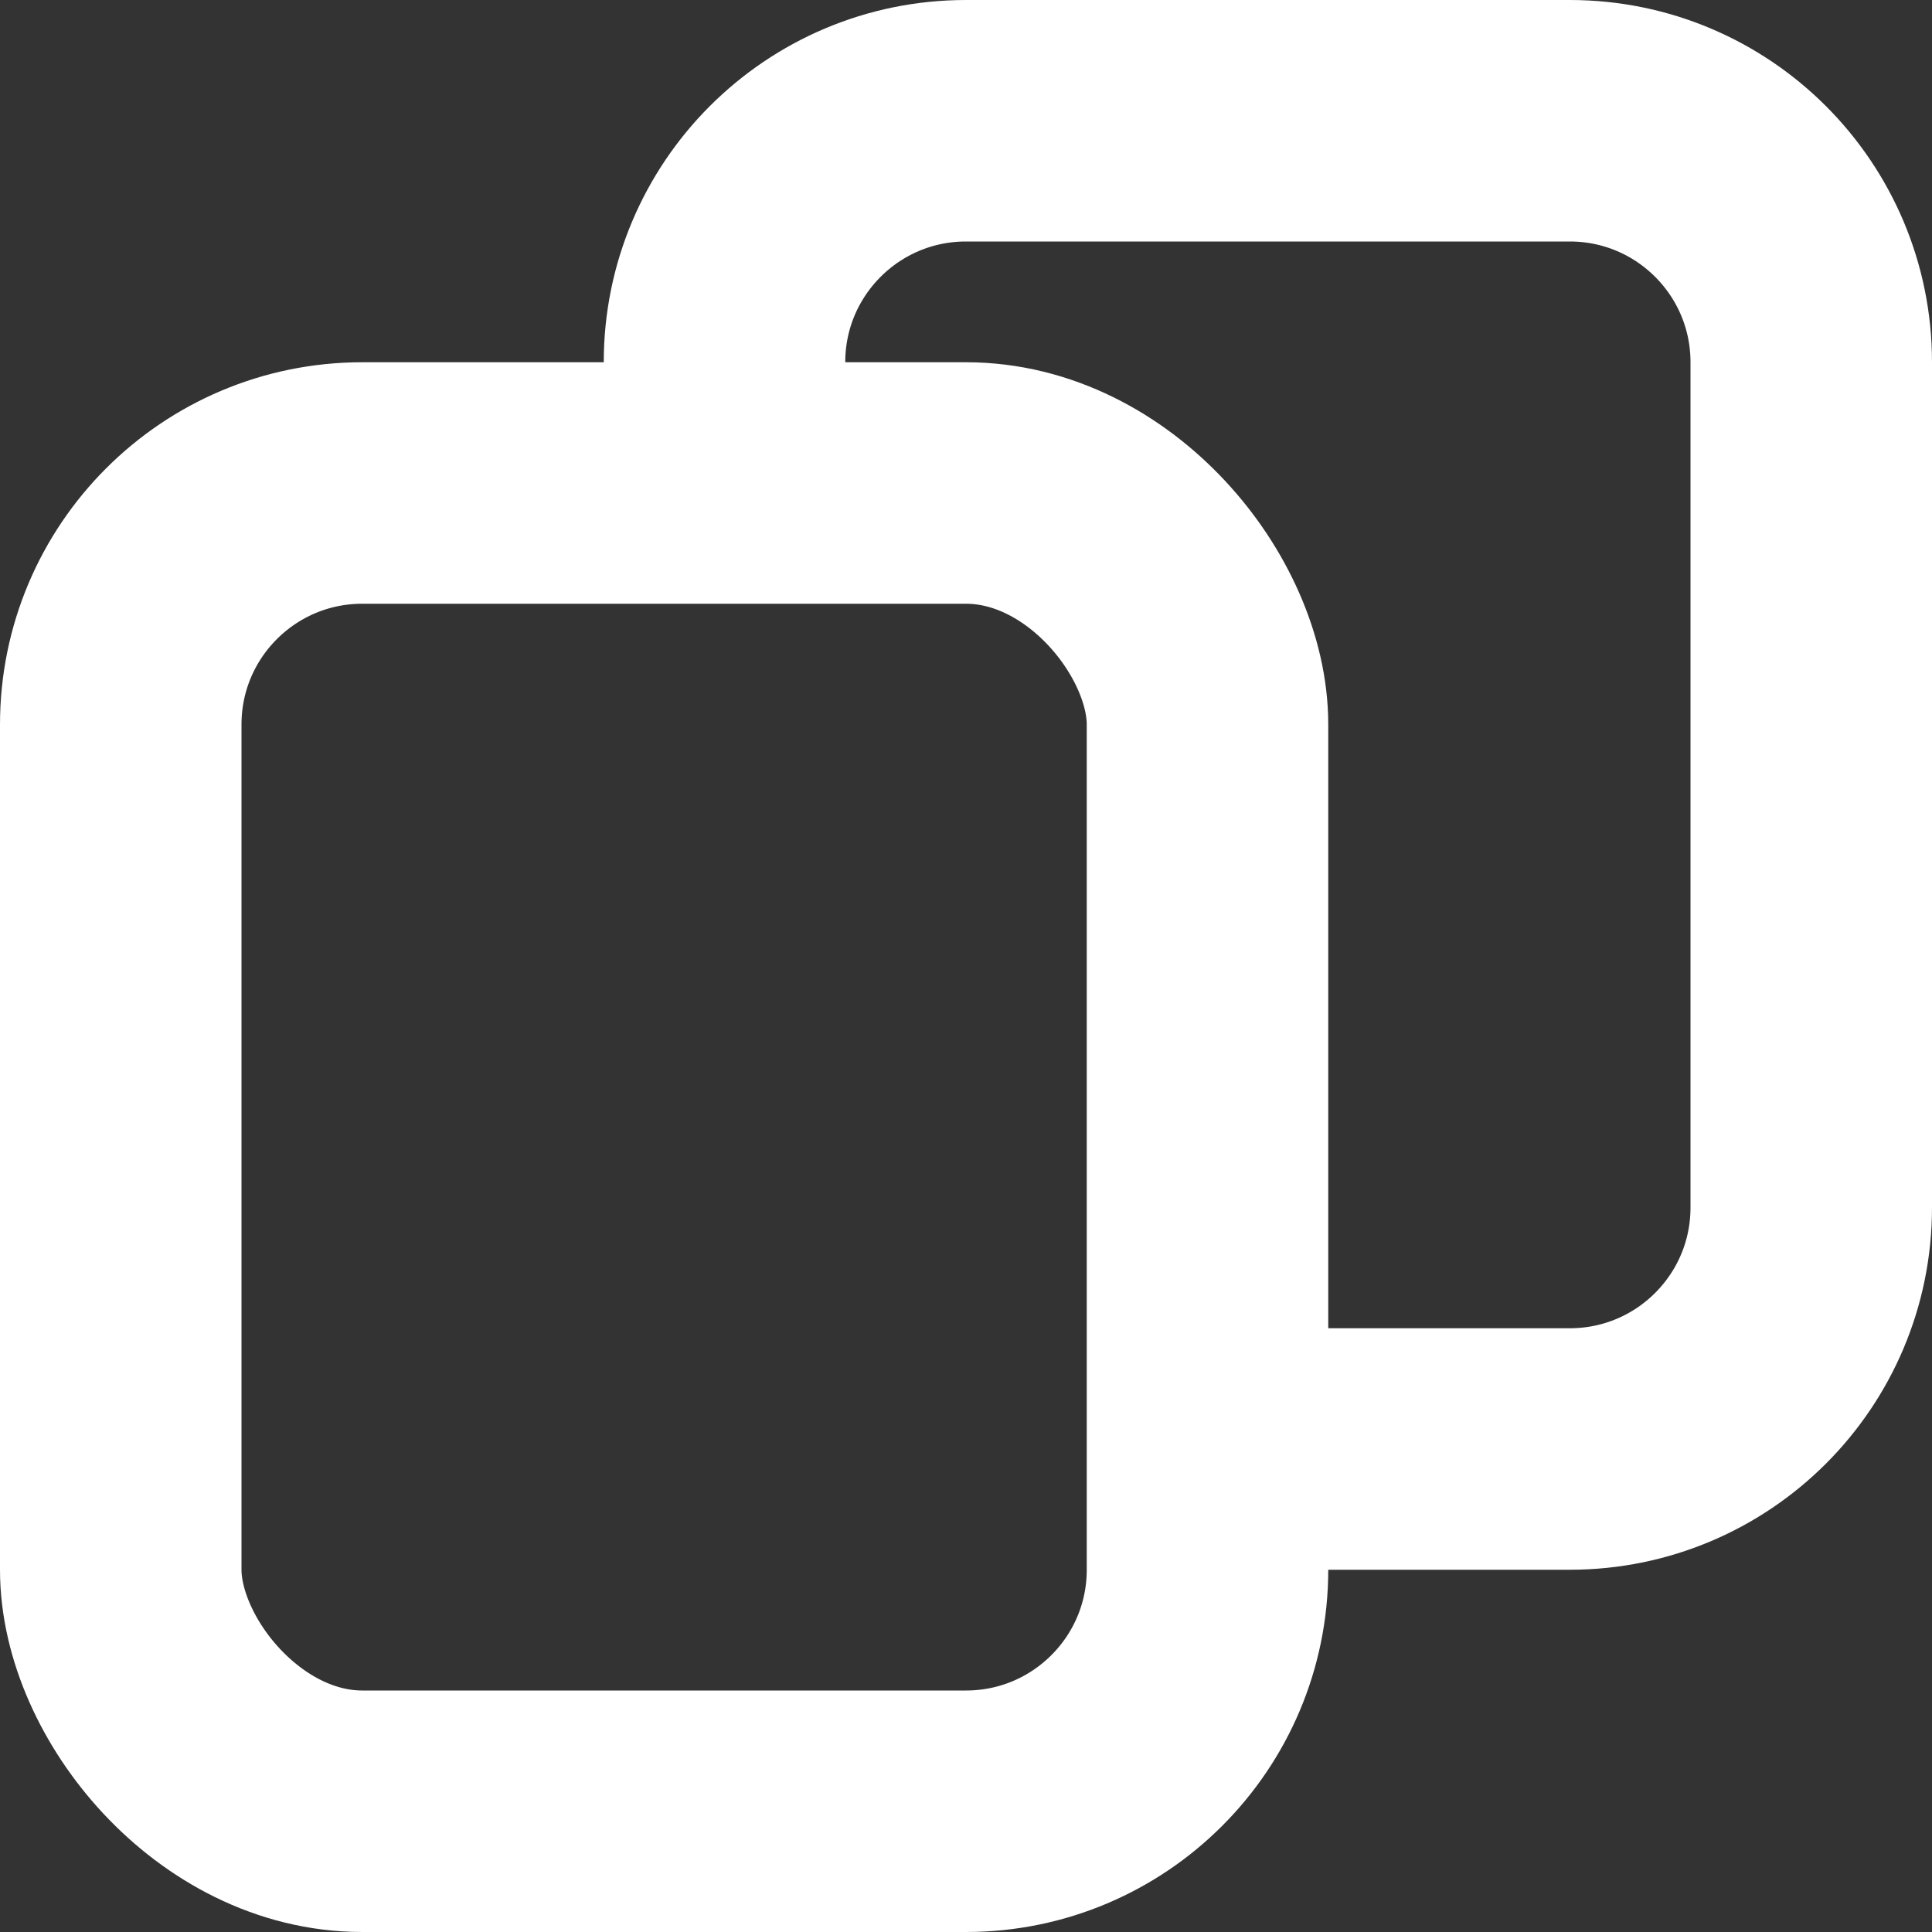<svg width="16" height="16" viewBox="0 0 16 16" fill="none" xmlns="http://www.w3.org/2000/svg">
<rect x="0" y="0" width="16" height="16" fill="#333333" stroke="none"/>
<path d="M6 3.444V3C6 1.895 6.895 1 8 1H13C14.105 1 15 1.895 15 3V10C15 11.105 14.105 12 13 12H9.857" stroke="white" stroke-width="2"/>
<rect x="1" y="4" width="9" height="11" rx="2" stroke="white" stroke-width="2"/>
</svg>
